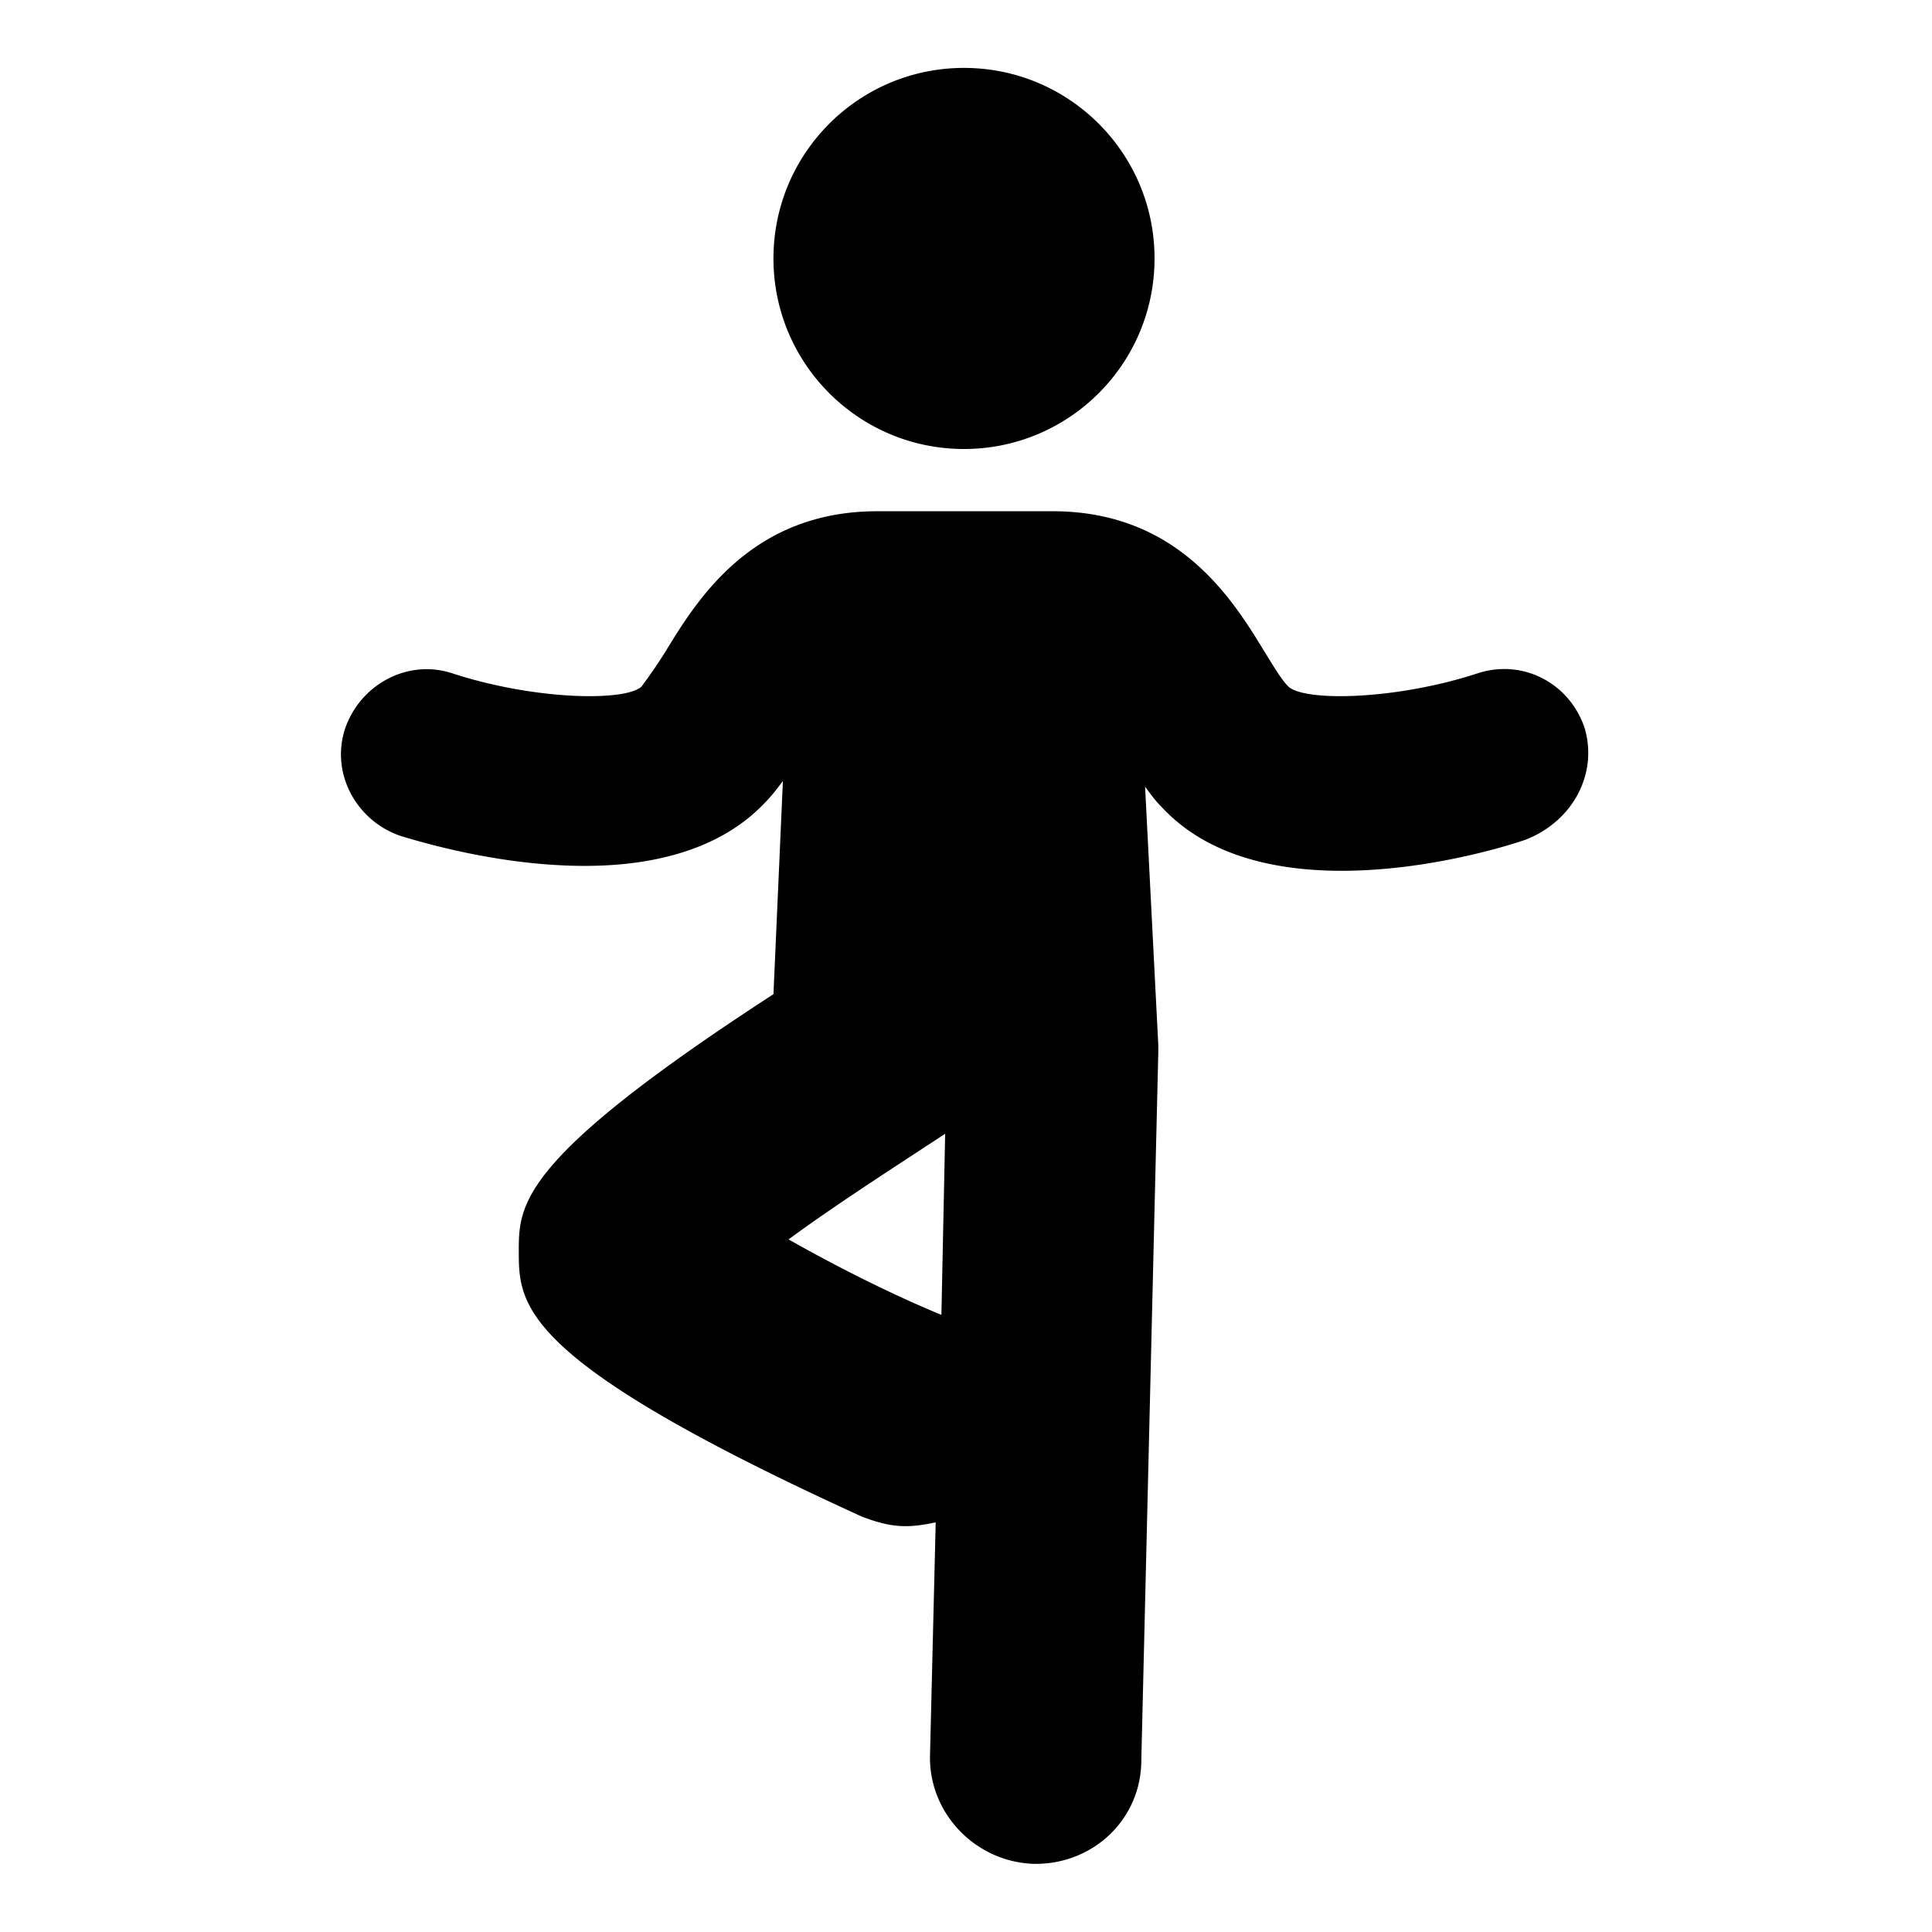 <svg xmlns="http://www.w3.org/2000/svg" viewBox="134 134 485 485"><path d="M423.83 198.88c0 26.418-21.414 47.832-47.832 47.832s-47.832-21.414-47.832-47.832 21.418-47.832 47.832-47.832 47.832 21.414 47.832 47.832M531.81 316.8c-3.789-11.367-15.629-17.523-26.992-13.734-20.363 6.629-43.098 7.106-47.359 3.316-1.894-1.894-3.789-5.211-6.156-8.996-8.051-13.262-21.785-35.047-53.043-35.047h-44.043c-31.258 0-44.988 21.785-53.043 35.047a132.89 132.89 0 0 1-6.156 8.996c-4.262 3.789-26.992 3.316-47.359-3.316-11.367-3.789-23.207 2.84-26.992 13.734-3.789 11.367 2.84 23.207 13.734 26.992 6.156 1.894 25.574 7.578 46.41 7.578 16.574 0 33.625-3.789 44.988-15.629 1.894-1.894 3.316-3.789 4.734-5.684l-2.367 53.516c-63.461 41.203-63.934 52.566-63.934 64.406 0 13.734 0 27.469 86.191 66.773 3.789 1.422 7.106 2.367 10.891 2.367 2.84 0 5.211-.473 7.578-.945l-1.422 58.25c-.473 14.68 11.367 26.992 26.047 27.469h.473c14.68 0 26.52-11.367 26.52-26.047l4.262-177.59v-1.894l-3.316-64.879c1.422 1.894 2.367 3.316 4.262 5.211 25.574 27.469 80.508 11.84 91.402 8.051 11.852-4.738 18.008-16.578 14.691-27.941zM331.96 445.14c10.891-8.051 25.574-17.523 39.309-26.52l-.945 45.465c-13.734-5.684-27.469-12.789-38.363-18.945z"/></svg>